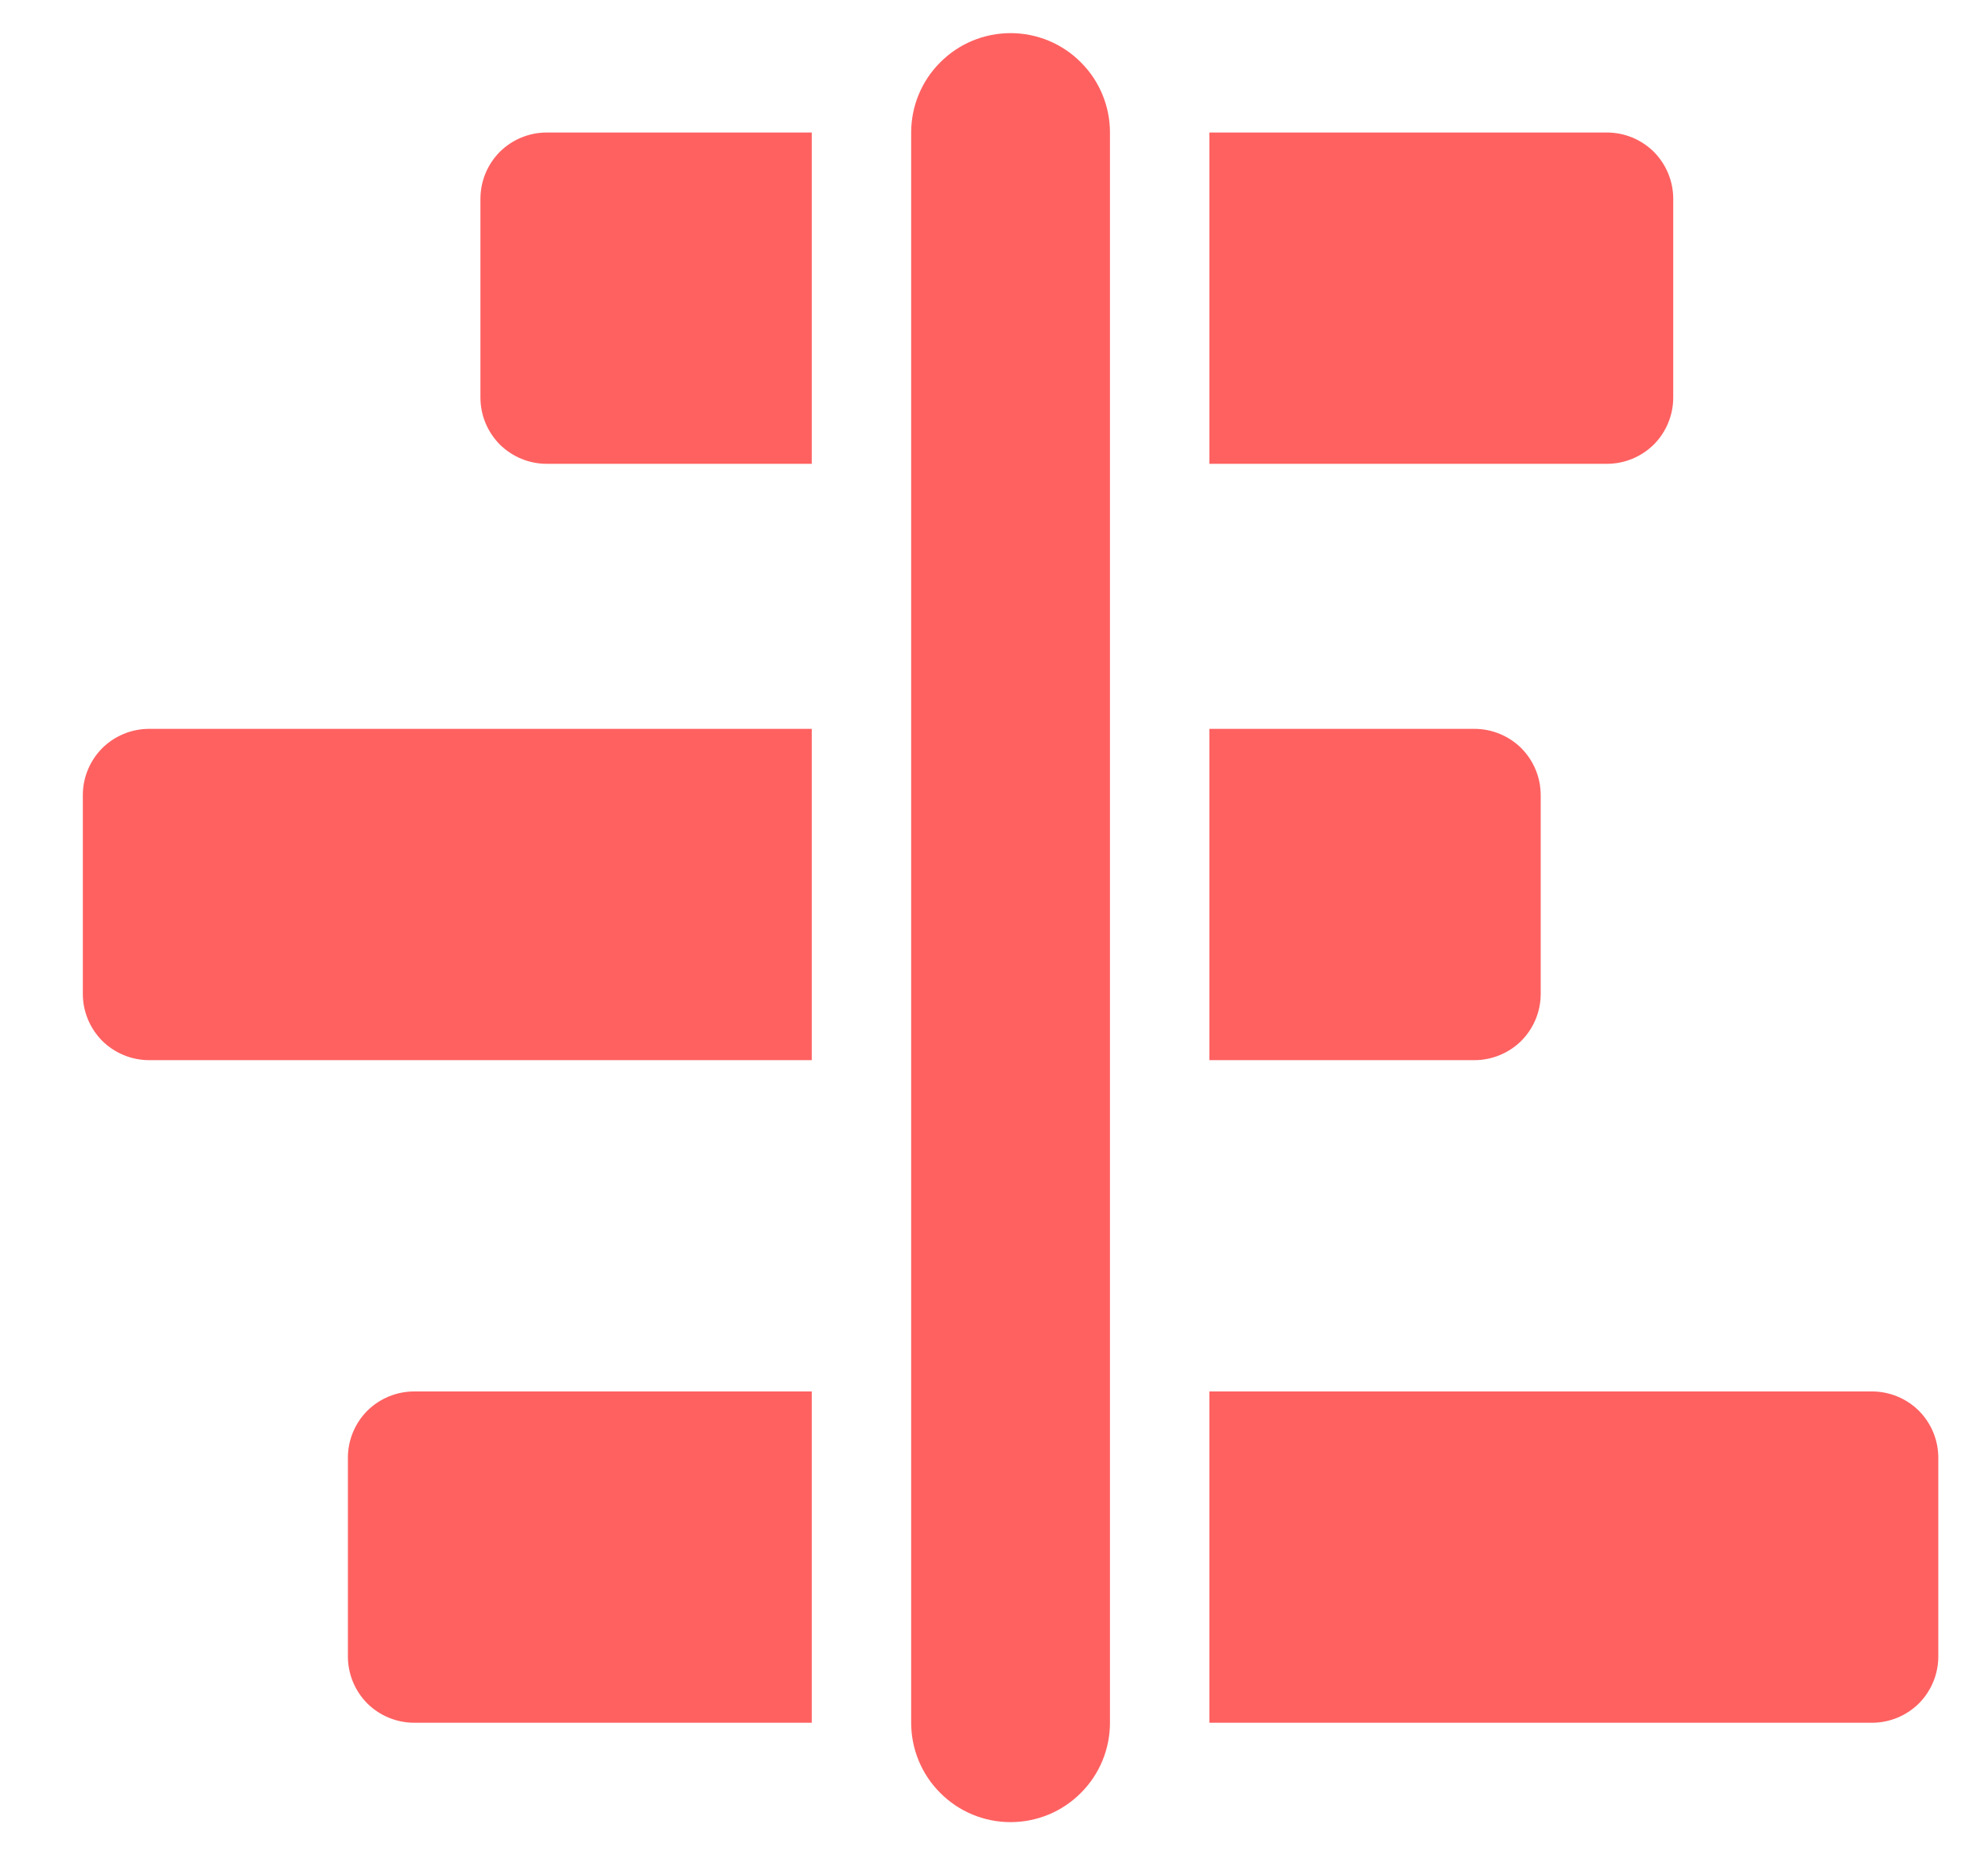 <svg width="15" height="14" viewBox="0 0 15 14" fill="none" xmlns="http://www.w3.org/2000/svg">
<path d="M3.625 1.5C3.625 1.367 3.678 1.24 3.771 1.146C3.865 1.053 3.992 1 4.125 1H6.125V3.5H4.125C3.992 3.5 3.865 3.447 3.771 3.354C3.678 3.26 3.625 3.133 3.625 3V1.5ZM6.125 5.5H1.125C0.992 5.5 0.865 5.553 0.771 5.646C0.678 5.74 0.625 5.867 0.625 6V7.5C0.625 7.633 0.678 7.76 0.771 7.854C0.865 7.947 0.992 8 1.125 8H6.125V5.5ZM9.125 8V5.5H11.125C11.258 5.5 11.385 5.553 11.479 5.646C11.572 5.74 11.625 5.867 11.625 6V7.5C11.625 7.633 11.572 7.76 11.479 7.854C11.385 7.947 11.258 8 11.125 8H9.125ZM6.125 10.5H3.125C2.992 10.5 2.865 10.553 2.771 10.646C2.678 10.74 2.625 10.867 2.625 11V12.5C2.625 12.633 2.678 12.76 2.771 12.854C2.865 12.947 2.992 13 3.125 13H6.125V10.5ZM9.125 13H14.125C14.258 13 14.385 12.947 14.479 12.854C14.572 12.76 14.625 12.633 14.625 12.5V11C14.625 10.867 14.572 10.74 14.479 10.646C14.385 10.553 14.258 10.5 14.125 10.5H9.125V13ZM9.125 3.5V1H12.125C12.258 1 12.385 1.053 12.479 1.146C12.572 1.24 12.625 1.367 12.625 1.5V3C12.625 3.133 12.572 3.26 12.479 3.354C12.385 3.447 12.258 3.5 12.125 3.5H9.125ZM7.625 0.25C7.824 0.25 8.015 0.329 8.155 0.47C8.296 0.61 8.375 0.801 8.375 1V13C8.375 13.199 8.296 13.39 8.155 13.53C8.015 13.671 7.824 13.75 7.625 13.75C7.426 13.75 7.235 13.671 7.095 13.53C6.954 13.39 6.875 13.199 6.875 13V1C6.875 0.801 6.954 0.61 7.095 0.47C7.235 0.329 7.426 0.25 7.625 0.25Z" fill="#FF6161"/>
</svg>
